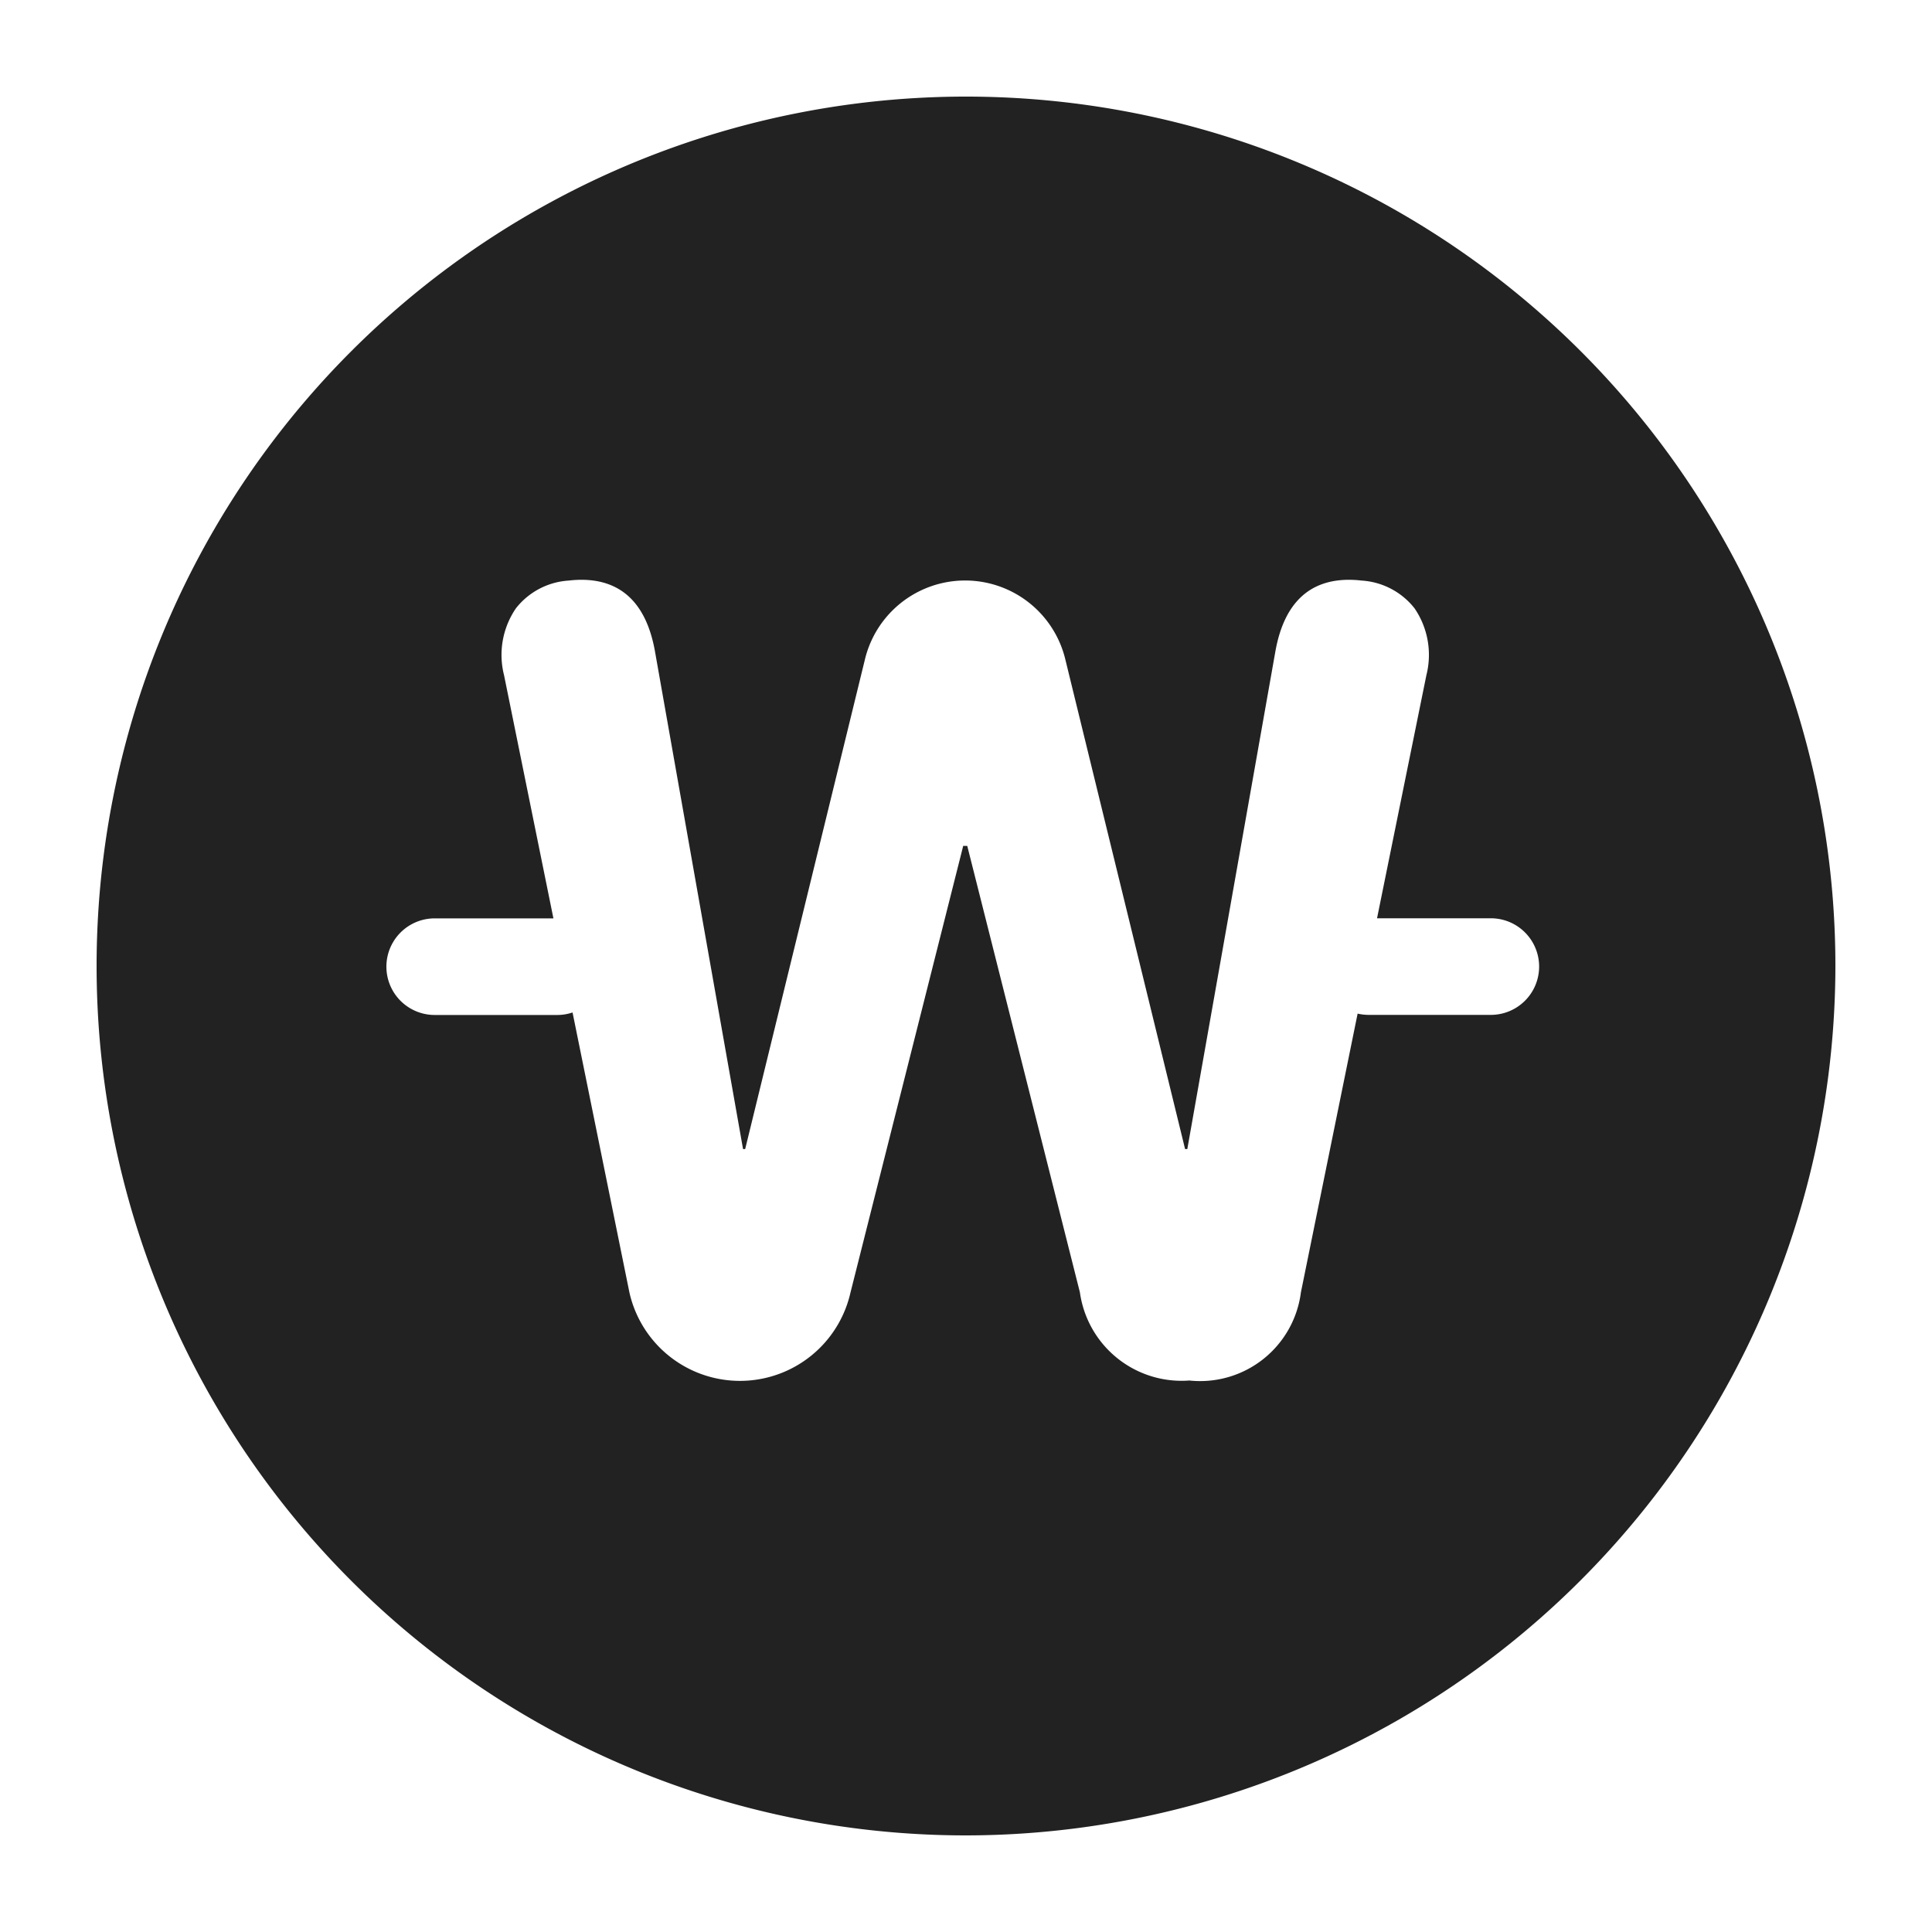 <svg xmlns="http://www.w3.org/2000/svg" width="20" height="20" viewBox="0 0 20 20">
  <g id="ic_won" transform="translate(-8921 -1828)">
    <rect id="frame" width="20" height="20" transform="translate(8921 1828)" fill="none"/>
    <path id="빼기_7" data-name="빼기 7" d="M1587,1730a9,9,0,1,1,9-9A9.01,9.01,0,0,1,1587,1730Zm-.031-10.243h.044l1.166,4.621a1.063,1.063,0,0,0,1.133.913,1.052,1.052,0,0,0,1.155-.913l.587-2.885a.516.516,0,0,0,.112.013h1.267a.5.5,0,0,0,0-1h-1.178l.511-2.517a.854.854,0,0,0-.123-.692.756.756,0,0,0-.548-.287,1.135,1.135,0,0,0-.13-.008c-.416,0-.672.247-.761.734l-.913,5.159h-.023l-1.243-5.082a1.067,1.067,0,0,0-2.068,0l-1.243,5.082h-.022l-.913-5.159c-.089-.487-.345-.734-.761-.734a1.135,1.135,0,0,0-.13.008.755.755,0,0,0-.547.287.854.854,0,0,0-.123.693l.511,2.517H1581.5a.5.5,0,0,0,0,1h1.267a.491.491,0,0,0,.16-.026l.589,2.9a1.173,1.173,0,0,0,2.288,0l1.166-4.62Z" transform="translate(7344 117)" fill="#222"/>
  </g>
</svg>
